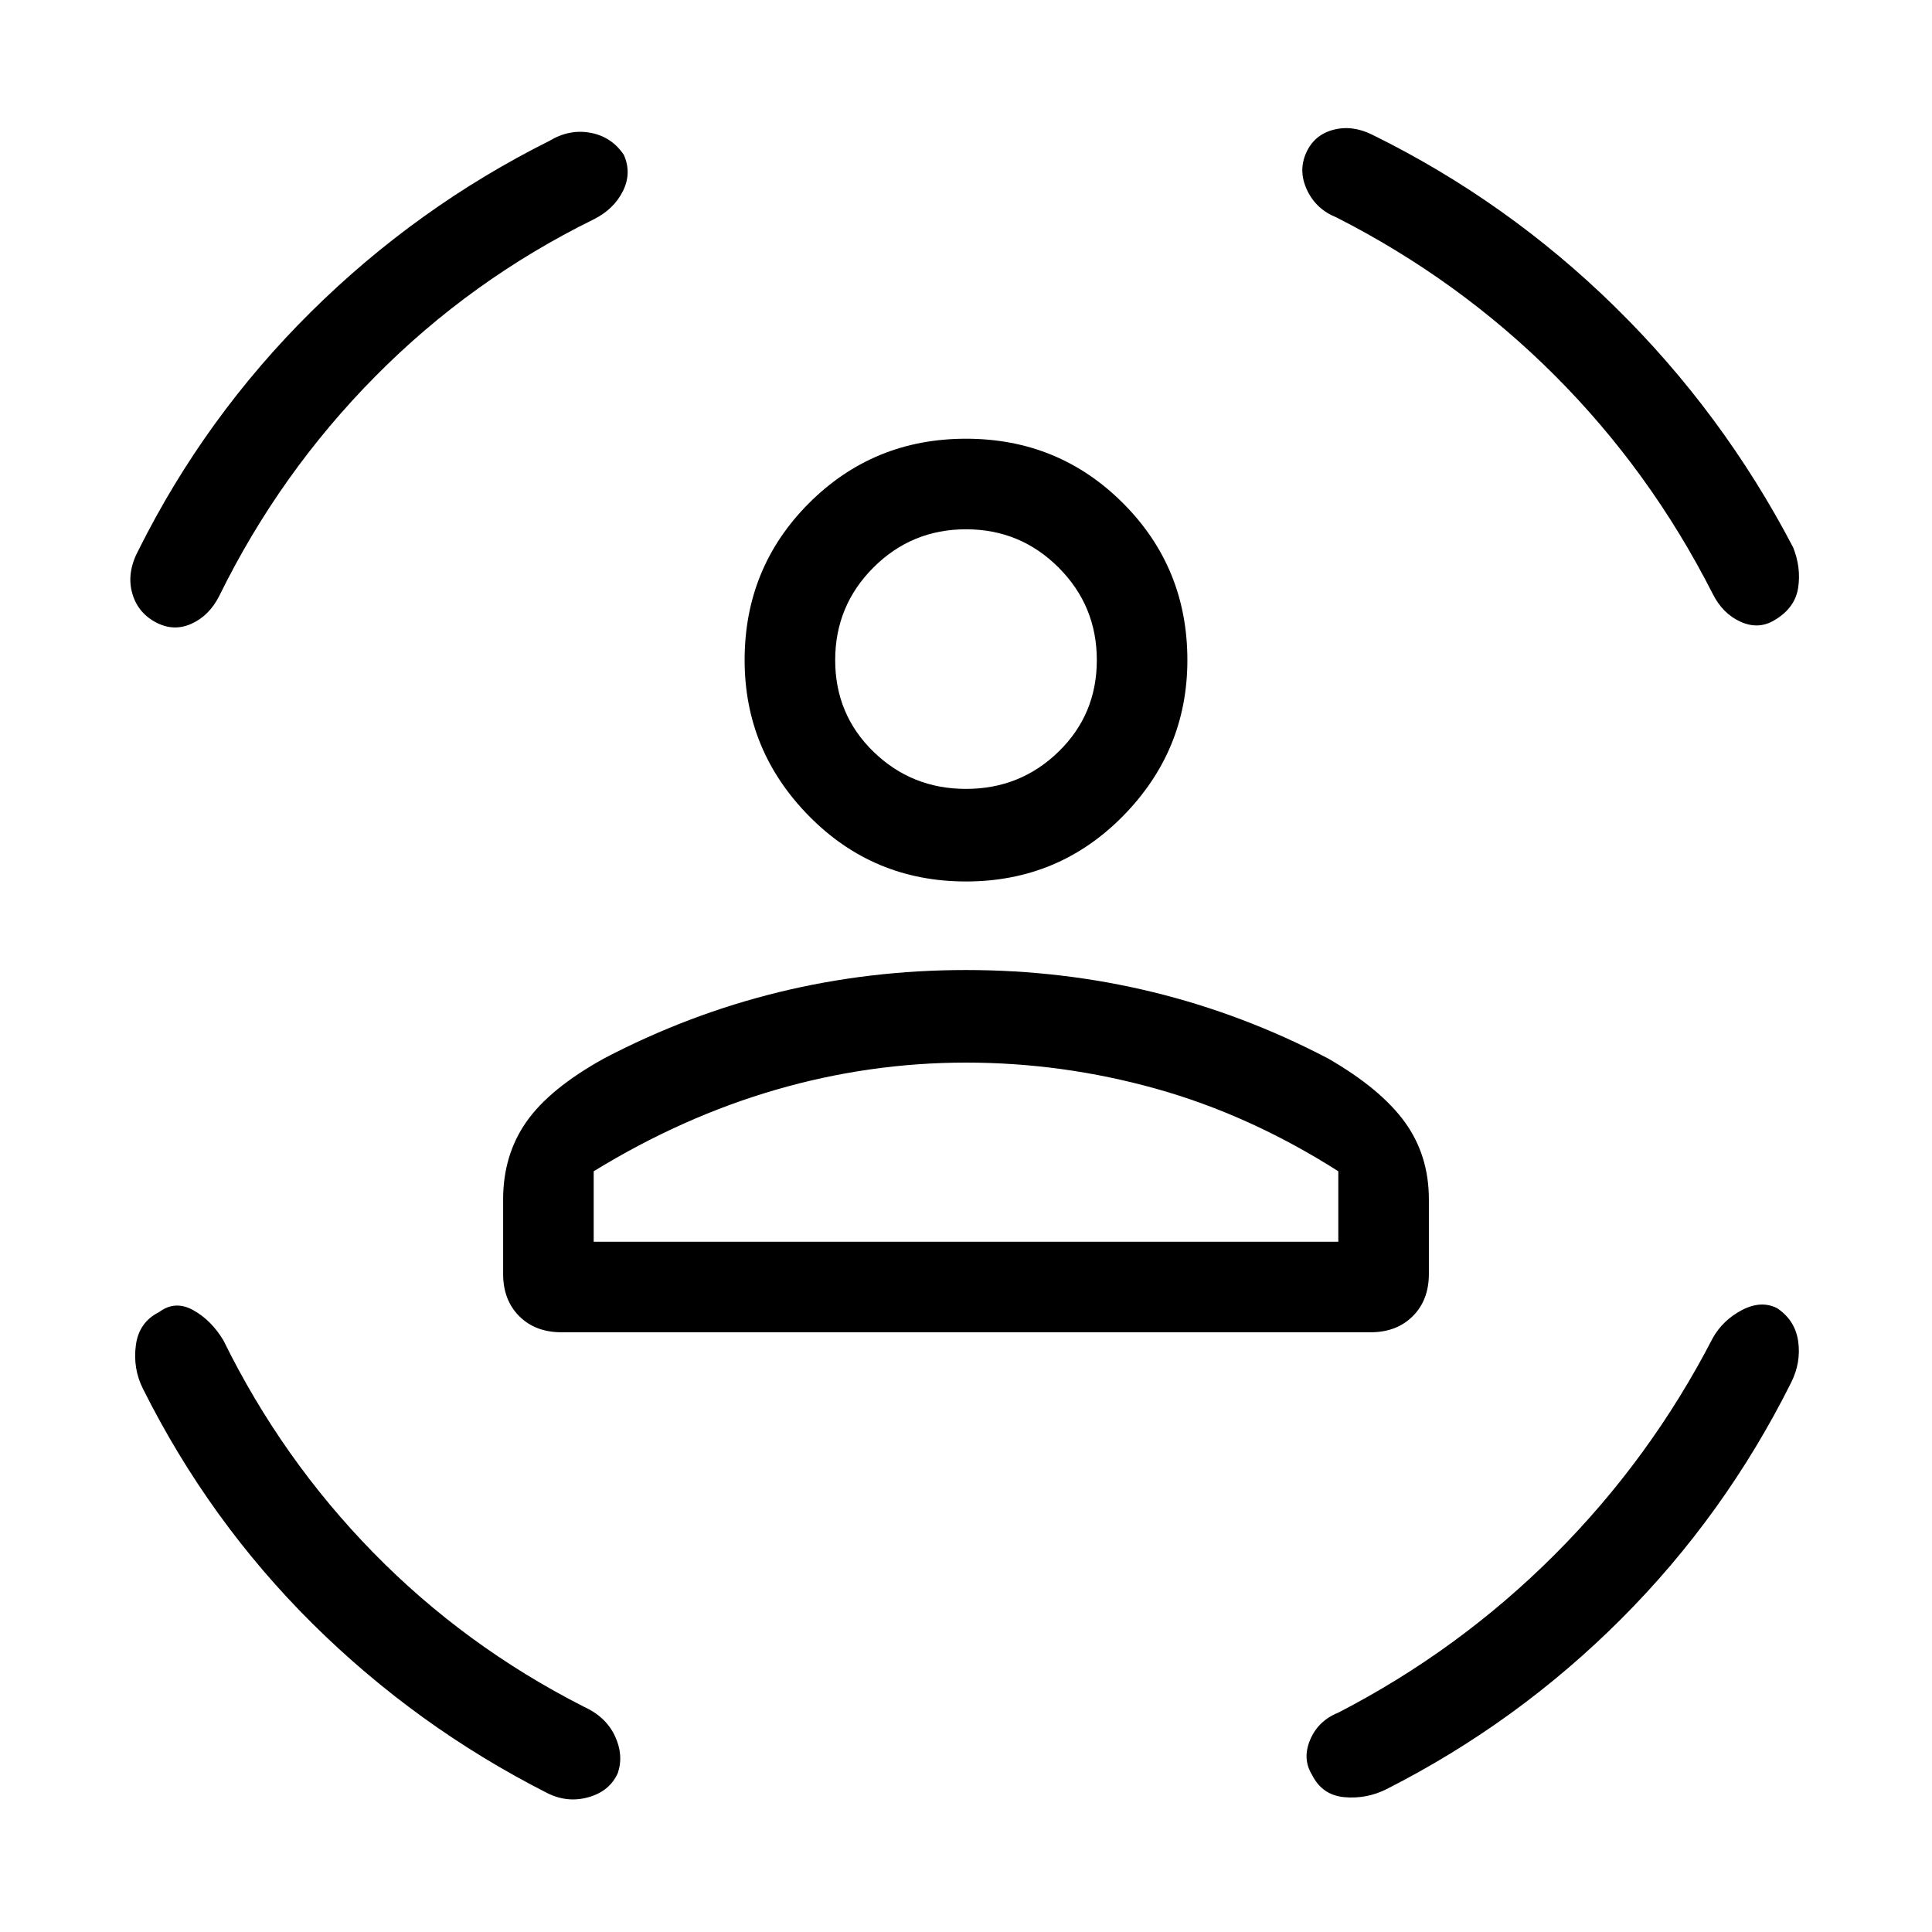 <svg xmlns="http://www.w3.org/2000/svg" height="48" width="48"><path d="M24 21.9q-2.3 0-3.9-1.625T18.5 16.4q0-2.3 1.6-3.9t3.9-1.6q2.3 0 3.9 1.6t1.6 3.9q0 2.25-1.6 3.875T24 21.9Zm0-2.3q1.35 0 2.3-.925.95-.925.95-2.275 0-1.35-.95-2.3-.95-.95-2.3-.95-1.35 0-2.3.95-.95.95-.95 2.3 0 1.35.95 2.275.95.925 2.3.925ZM13.95 33.1q-.65 0-1.05-.4t-.4-1.05V29.8q0-1.1.575-1.925T15 26.3q2.1-1.1 4.35-1.65 2.25-.55 4.65-.55 2.4 0 4.65.55 2.25.55 4.35 1.65 1.3.75 1.9 1.575.6.825.6 1.925v1.85q0 .65-.4 1.05t-1.05.4ZM24 26.4q-2.4 0-4.725.675-2.325.675-4.525 2.025v1.75h18.5V29.1q-2.2-1.4-4.525-2.05Q26.4 26.4 24 26.4Zm8.45-22.6q.2-.45.675-.575.475-.125.975.125Q37.45 5 40.125 7.625 42.8 10.25 44.55 13.6q.2.5.125 1-.075.5-.575.8-.4.25-.85.05-.45-.2-.7-.7Q41 11.7 38.625 9.325T33.2 5.4q-.5-.2-.725-.675-.225-.475-.025-.925Zm-16.95.05q.2.45-.025.9t-.725.7q-3.05 1.5-5.425 3.9T5.45 14.8q-.25.5-.7.7-.45.2-.9-.05t-.575-.75q-.125-.5.175-1.05 1.65-3.3 4.275-5.9 2.625-2.6 5.925-4.25.5-.3 1.025-.2.525.1.825.55ZM3.95 32.6q.4-.3.85-.05.45.25.75.75Q7 36.25 9.275 38.575 11.55 40.9 14.5 42.4q.55.25.775.725.225.475.075.925-.2.45-.725.6-.525.15-1.025-.1-3.25-1.65-5.825-4.2Q5.2 37.8 3.55 34.5q-.25-.5-.175-1.075.075-.575.575-.825Zm40.2-.1q.45.3.525.825.075.525-.175 1.025-1.65 3.3-4.225 5.875Q37.7 42.8 34.45 44.45q-.5.25-1.05.2-.55-.05-.8-.55-.25-.4-.05-.875t.7-.675q3-1.55 5.375-3.925t3.925-5.375q.25-.45.725-.7.475-.25.875-.05ZM24 16.4Zm0 14.45h9.25-18.5H24Z"/></svg>